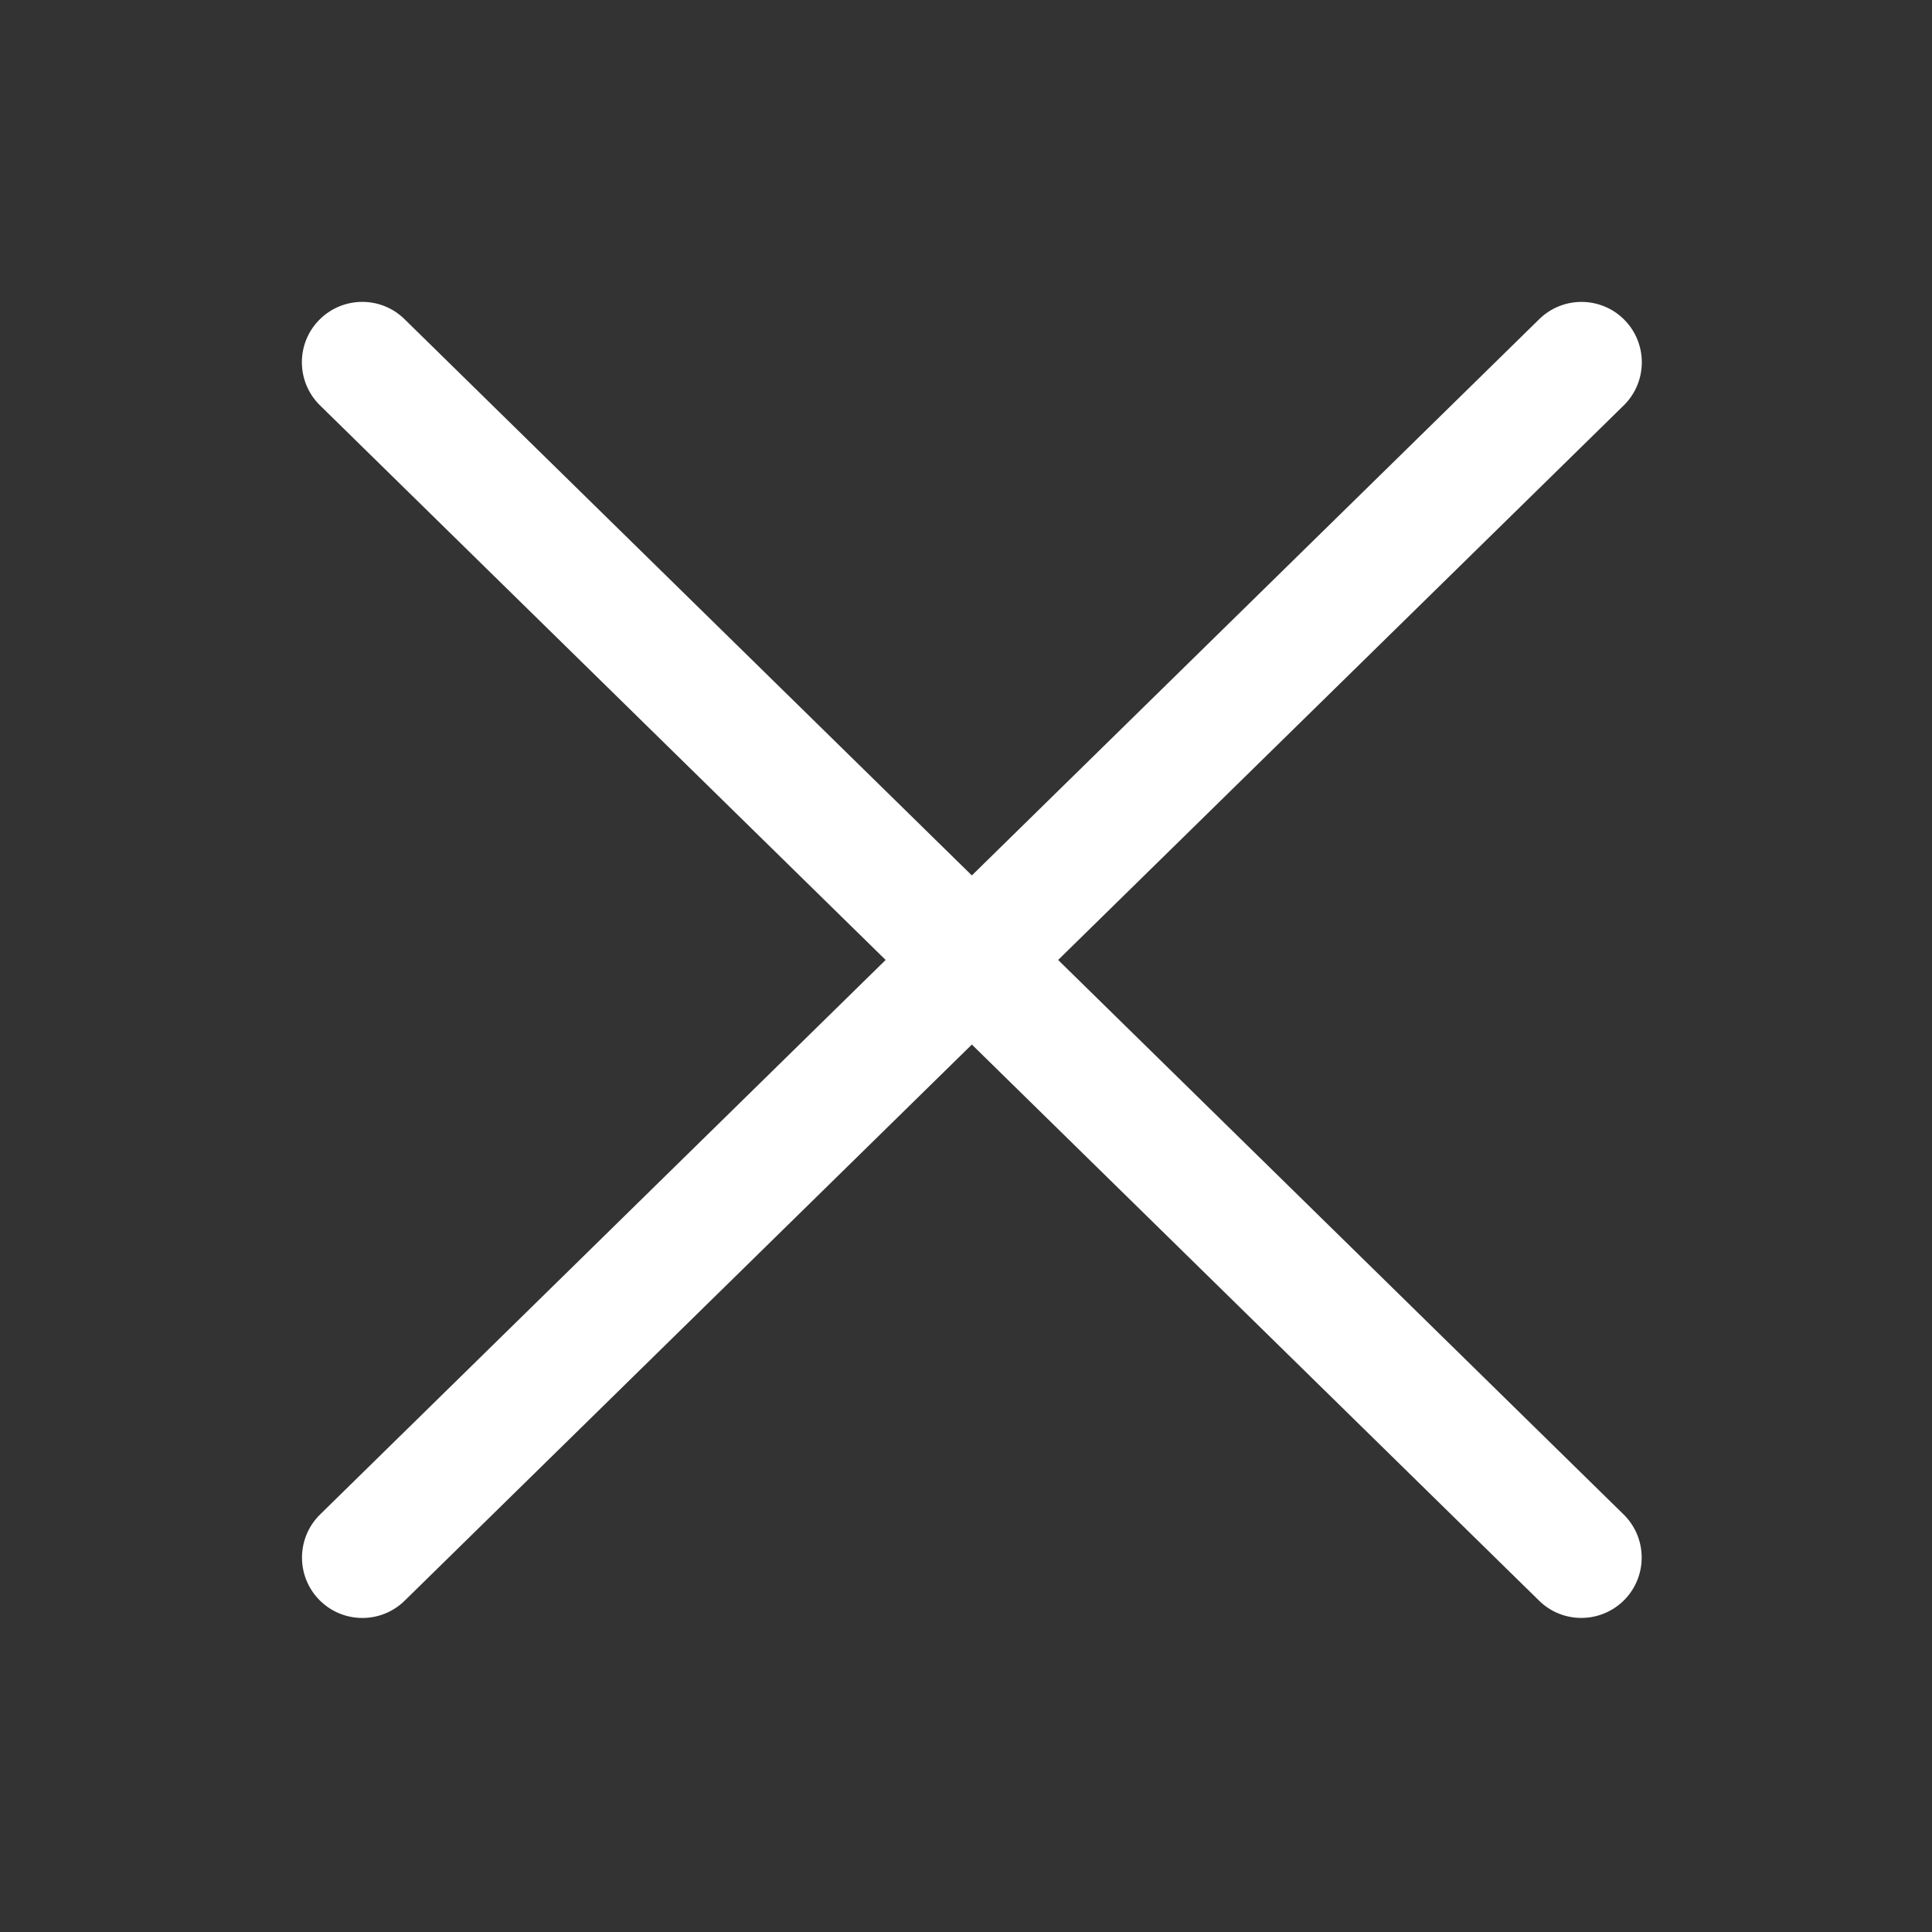 <svg width="32" height="32" viewBox="0 0 32 32" fill="none" xmlns="http://www.w3.org/2000/svg">
<rect x="0" y="0" width="32" height="32" fill="#333333" stroke="none"/>
<path fill-rule="evenodd" clip-rule="evenodd" d="M6.7 5.286C6.306 4.899 5.673 4.906 5.286 5.3C4.899 5.694 4.906 6.327 5.3 6.714L14.669 15.9L5.302 25.084C4.908 25.471 4.901 26.104 5.288 26.499C5.675 26.893 6.308 26.899 6.702 26.513L16.097 17.301L25.492 26.512C25.886 26.899 26.519 26.892 26.906 26.498C27.292 26.104 27.286 25.471 26.892 25.084L17.526 15.9L26.894 6.715C27.288 6.328 27.294 5.695 26.908 5.3C26.521 4.906 25.888 4.9 25.494 5.287L16.097 14.5L6.7 5.286Z" fill="white"/>
</svg>
